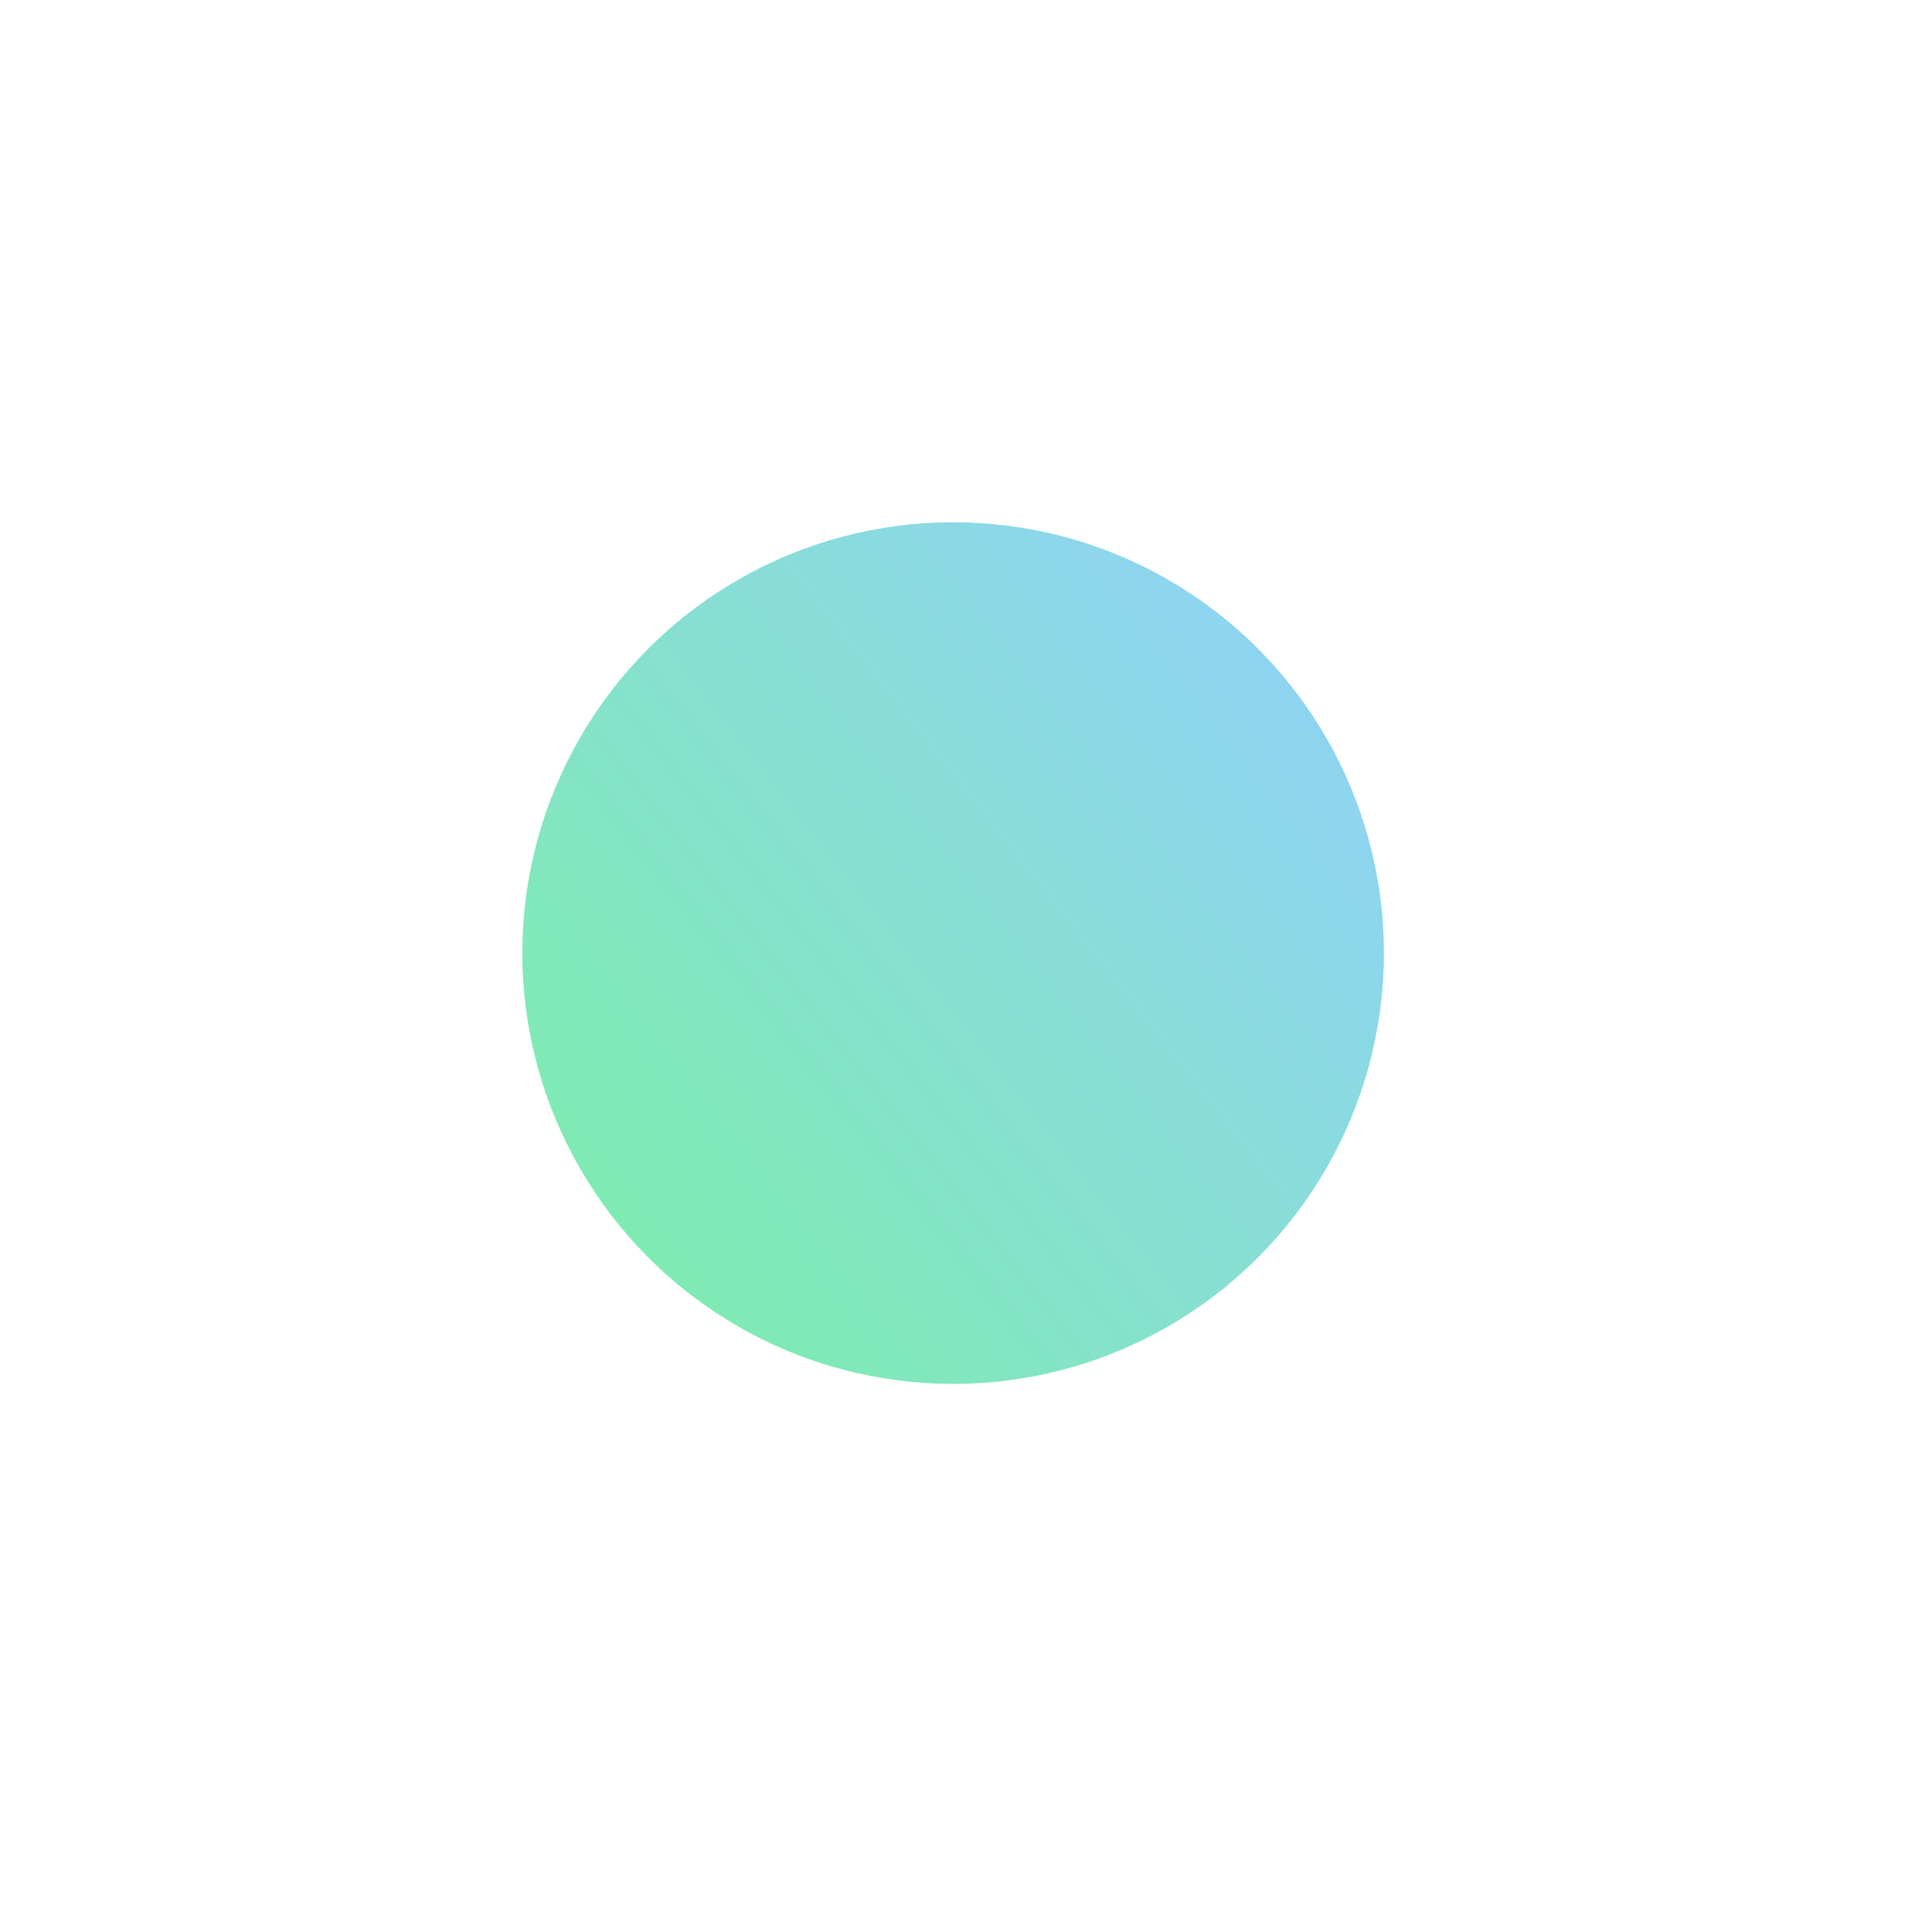 <svg viewBox="0 0 74 73" fill="none" xmlns="http://www.w3.org/2000/svg">
<g filter="url(#filter0_d_144_538)">
<circle cx="36.507" cy="32.5" r="16.5" fill="url(#paint0_linear_144_538)"/>
</g>
<defs>
<filter id="filter0_d_144_538" x="0.007" y="0" width="73" height="73" filterUnits="userSpaceOnUse" color-interpolation-filters="sRGB">
<feFlood flood-opacity="0" result="BackgroundImageFix"/>
<feColorMatrix in="SourceAlpha" type="matrix" values="0 0 0 0 0 0 0 0 0 0 0 0 0 0 0 0 0 0 127 0" result="hardAlpha"/>
<feOffset dy="4"/>
<feGaussianBlur stdDeviation="10"/>
<feComposite in2="hardAlpha" operator="out"/>
<feColorMatrix type="matrix" values="0 0 0 0 0.827 0 0 0 0 0.957 0 0 0 0 0.898 0 0 0 0.25 0"/>
<feBlend mode="normal" in2="BackgroundImageFix" result="effect1_dropShadow_144_538"/>
<feBlend mode="normal" in="SourceGraphic" in2="effect1_dropShadow_144_538" result="shape"/>
</filter>
<linearGradient id="paint0_linear_144_538" x1="20.007" y1="51.316" x2="53.677" y2="24.842" gradientUnits="userSpaceOnUse">
<stop offset="0.047" stop-color="#7CEFA7"/>
<stop offset="1" stop-color="#8FD3F4"/>
</linearGradient>
</defs>
</svg>

